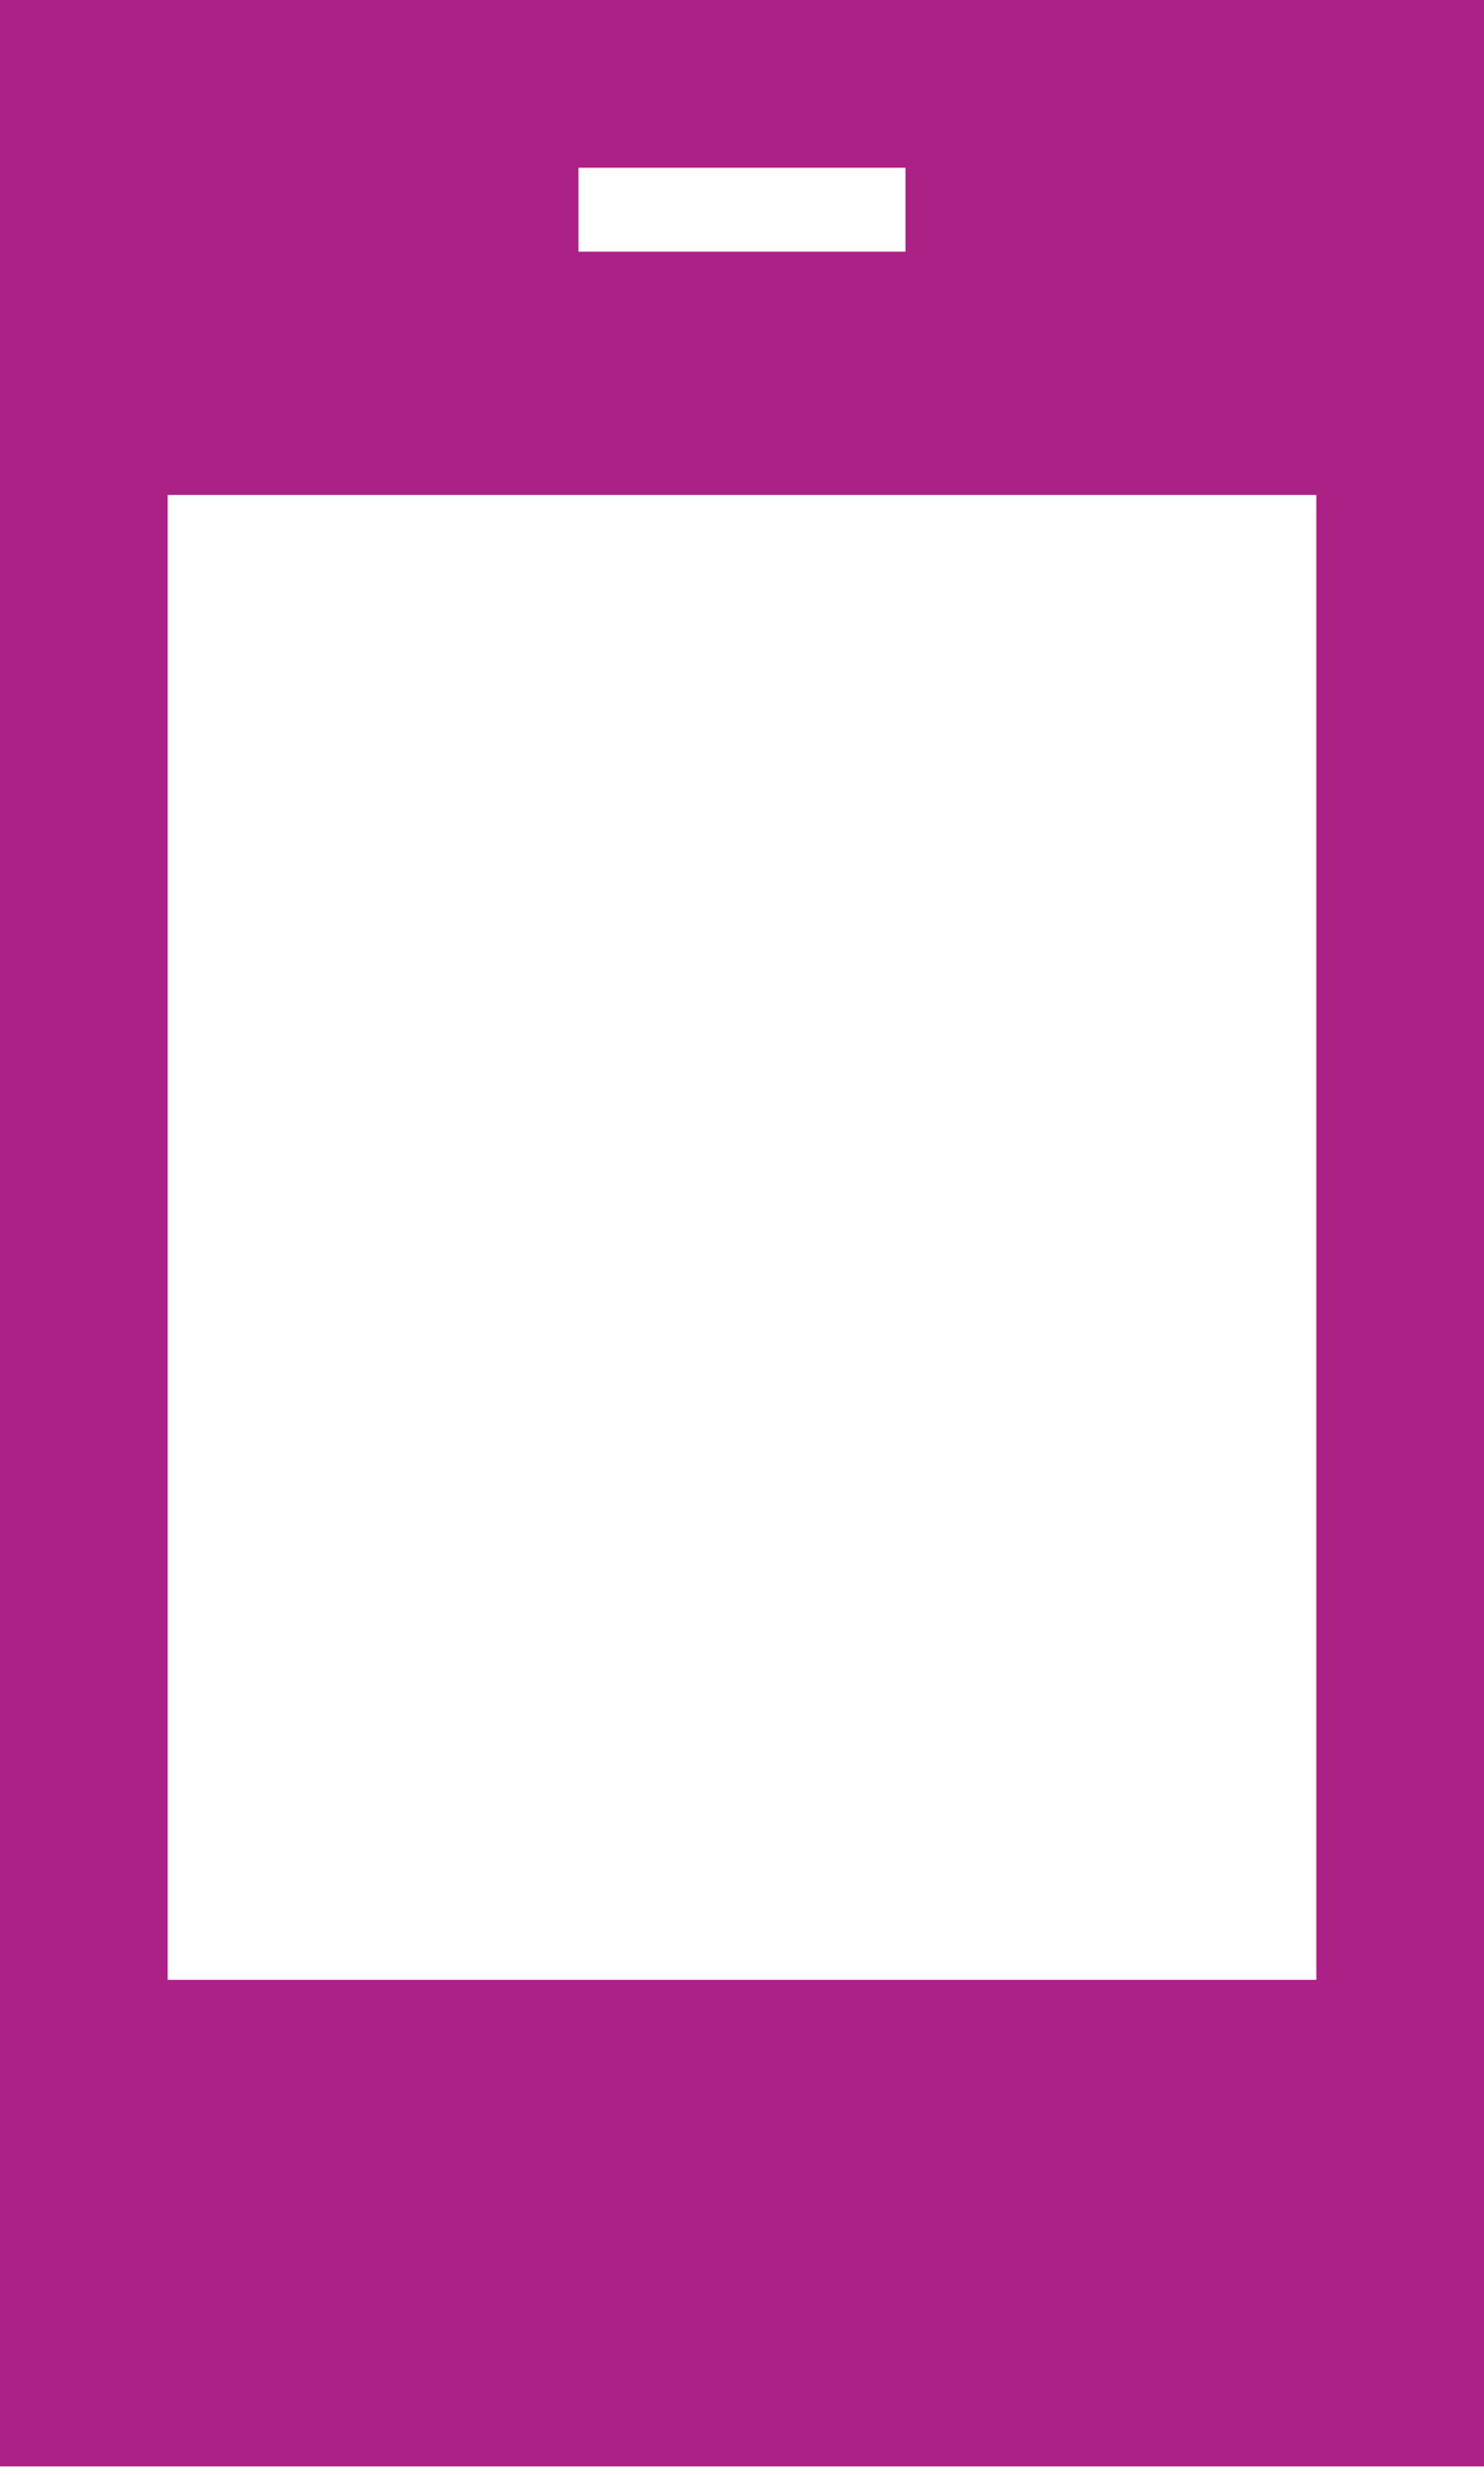 <?xml version="1.0" encoding="utf-8"?>
<!-- Generator: Adobe Illustrator 17.1.0, SVG Export Plug-In . SVG Version: 6.00 Build 0)  -->
<!DOCTYPE svg PUBLIC "-//W3C//DTD SVG 1.1//EN" "http://www.w3.org/Graphics/SVG/1.1/DTD/svg11.dtd">
<svg version="1.1" id="Layer_1" xmlns="http://www.w3.org/2000/svg" xmlns:xlink="http://www.w3.org/1999/xlink" x="0px" y="0px"
	 viewBox="0 0 17.7 29.5" enable-background="new 0 0 17.7 29.5" xml:space="preserve">
<path fill="#AB2186" d="M0,0v3.9v21.6v3.9h17.7v-3.9V3.9V0H0z M15.7,5.9v17.7H2V5.9H15.7z M6.9,2h3.9v1H6.9V2z"/>
</svg>
